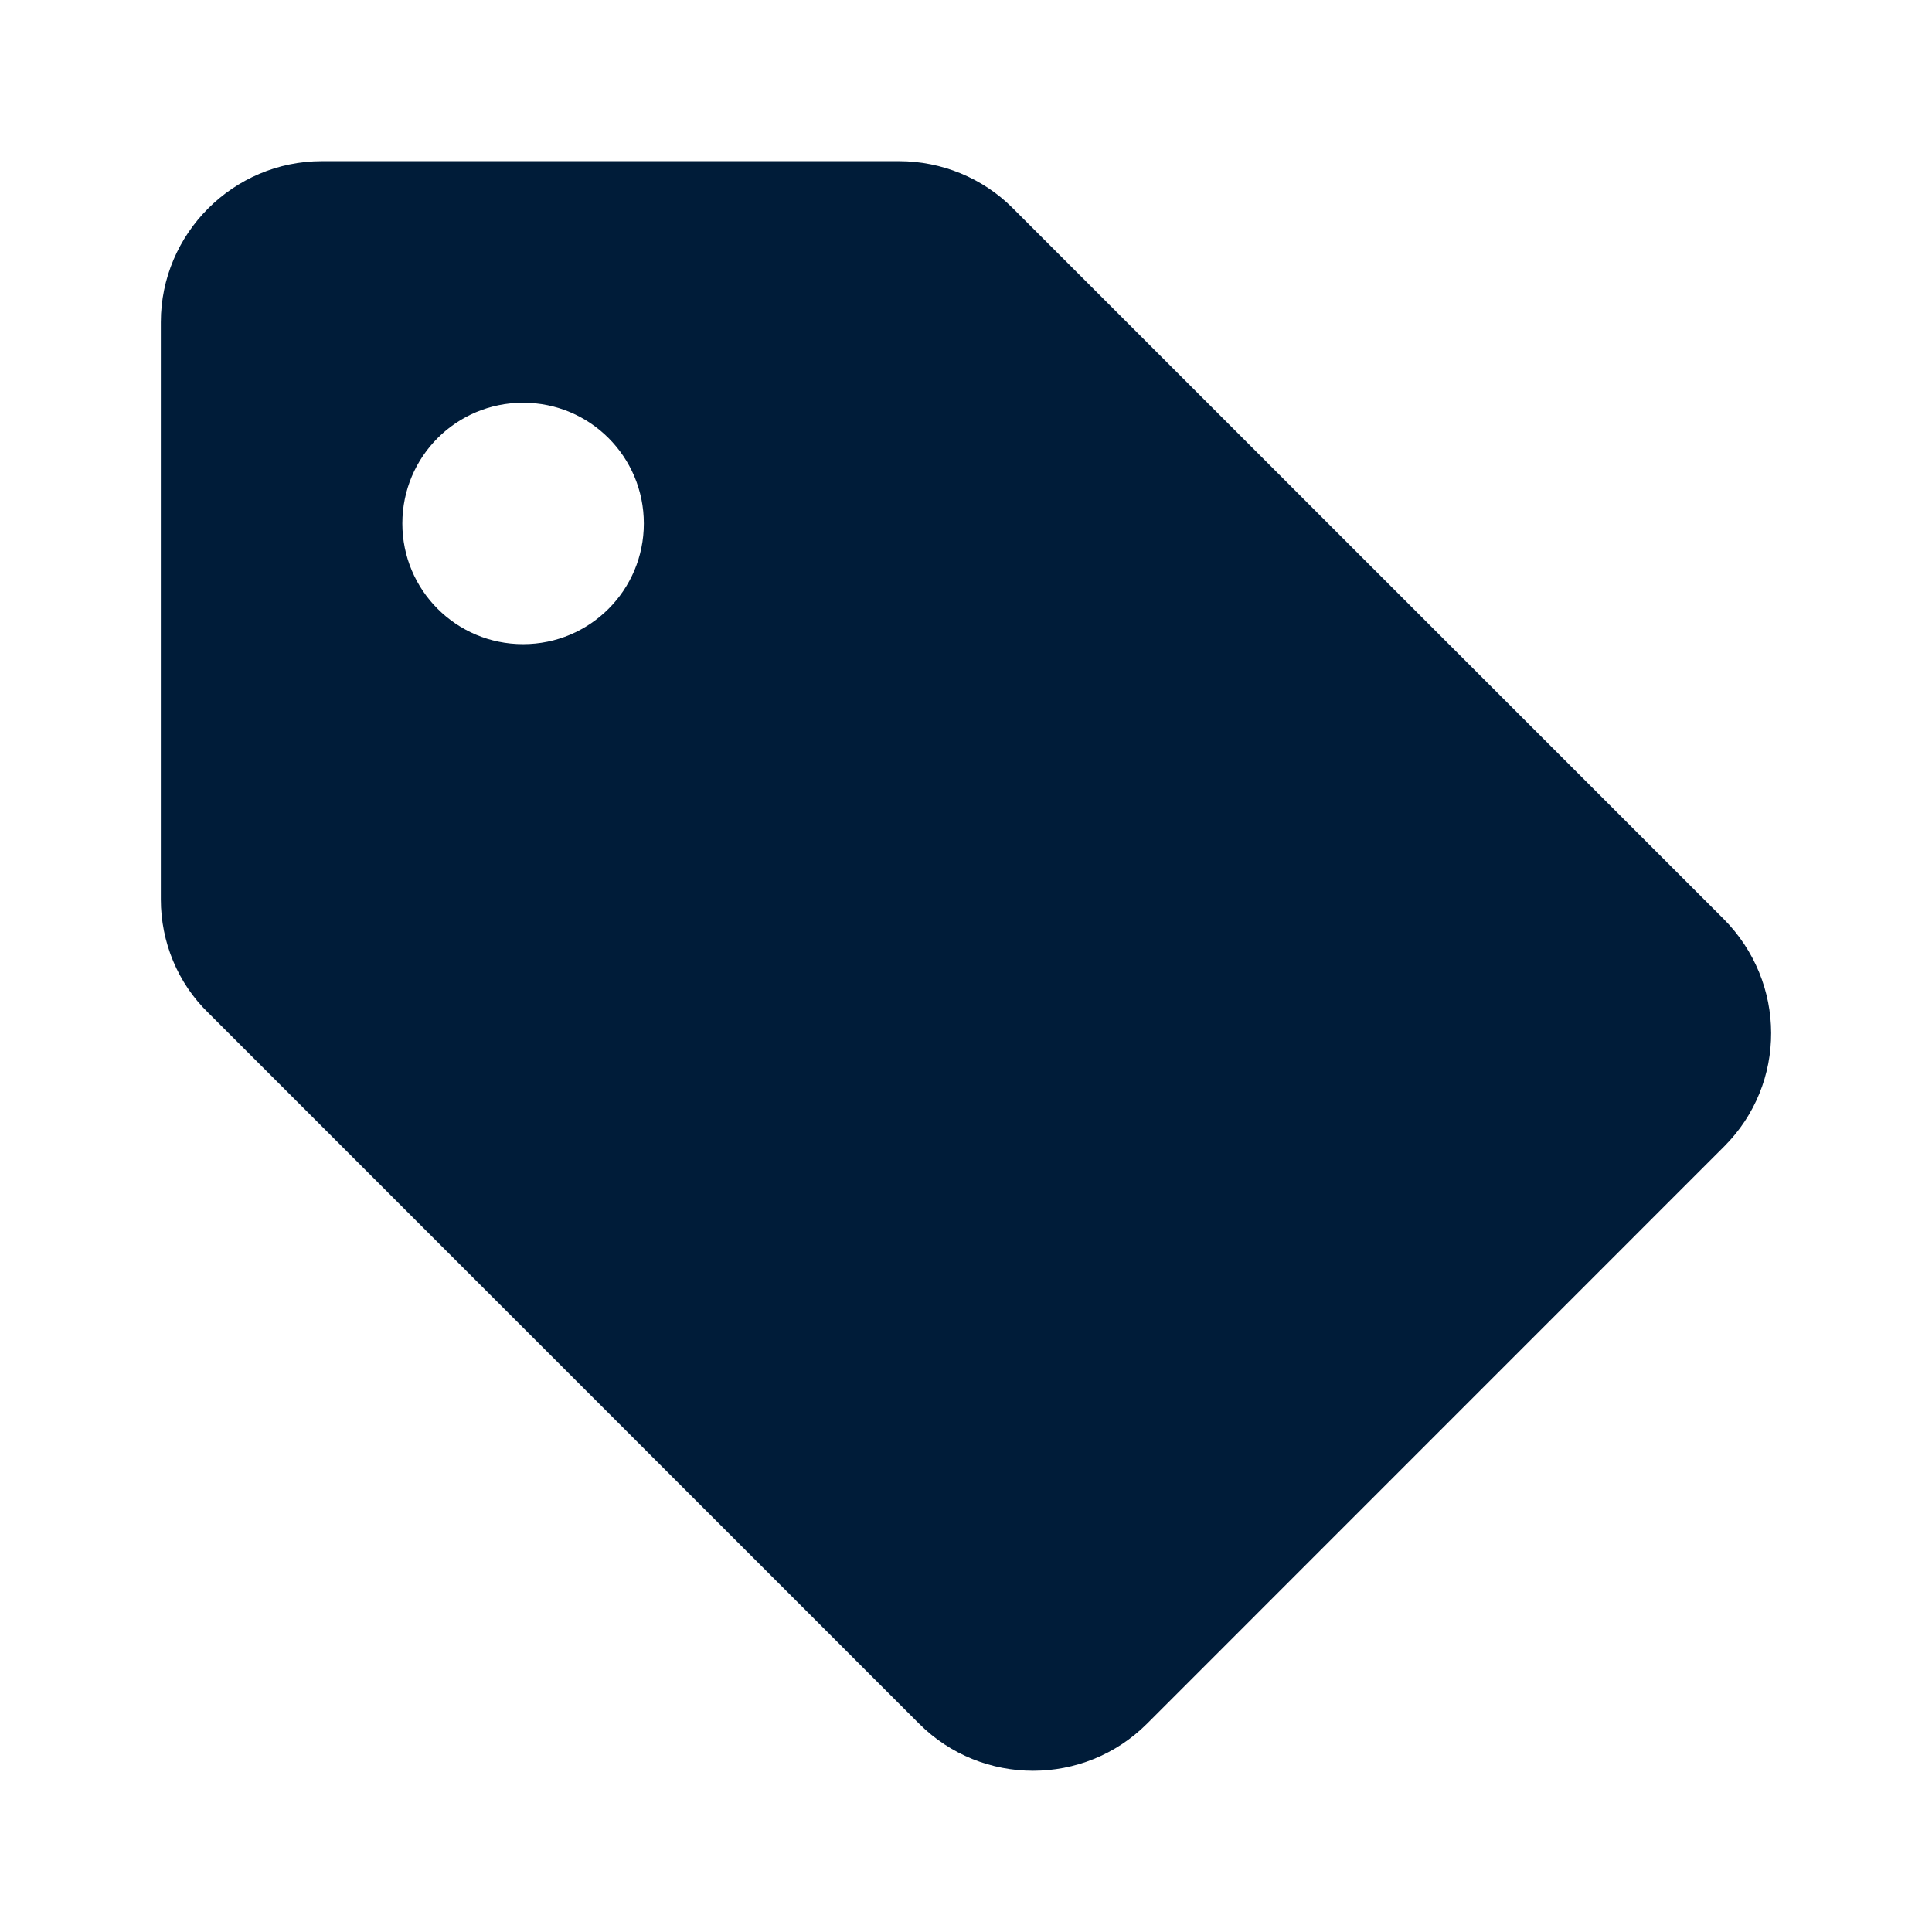 <svg width="24" height="24" viewBox="0 0 24 24" fill="none" xmlns="http://www.w3.org/2000/svg">
<path d="M21.408 11.412L12.578 2.583C12.208 2.212 11.698 2.002 11.168 2.002H3.998C2.898 2.002 1.998 2.902 1.998 4.003V11.172C1.998 11.703 2.208 12.213 2.588 12.582L11.418 21.413C12.198 22.192 13.468 22.192 14.248 21.413L21.418 14.242C22.198 13.463 22.198 12.203 21.408 11.412ZM6.498 8.002C5.668 8.002 4.998 7.332 4.998 6.503C4.998 5.673 5.668 5.003 6.498 5.003C7.328 5.003 7.998 5.673 7.998 6.503C7.998 7.332 7.328 8.002 6.498 8.002Z" fill="#001C39"/>
</svg>
